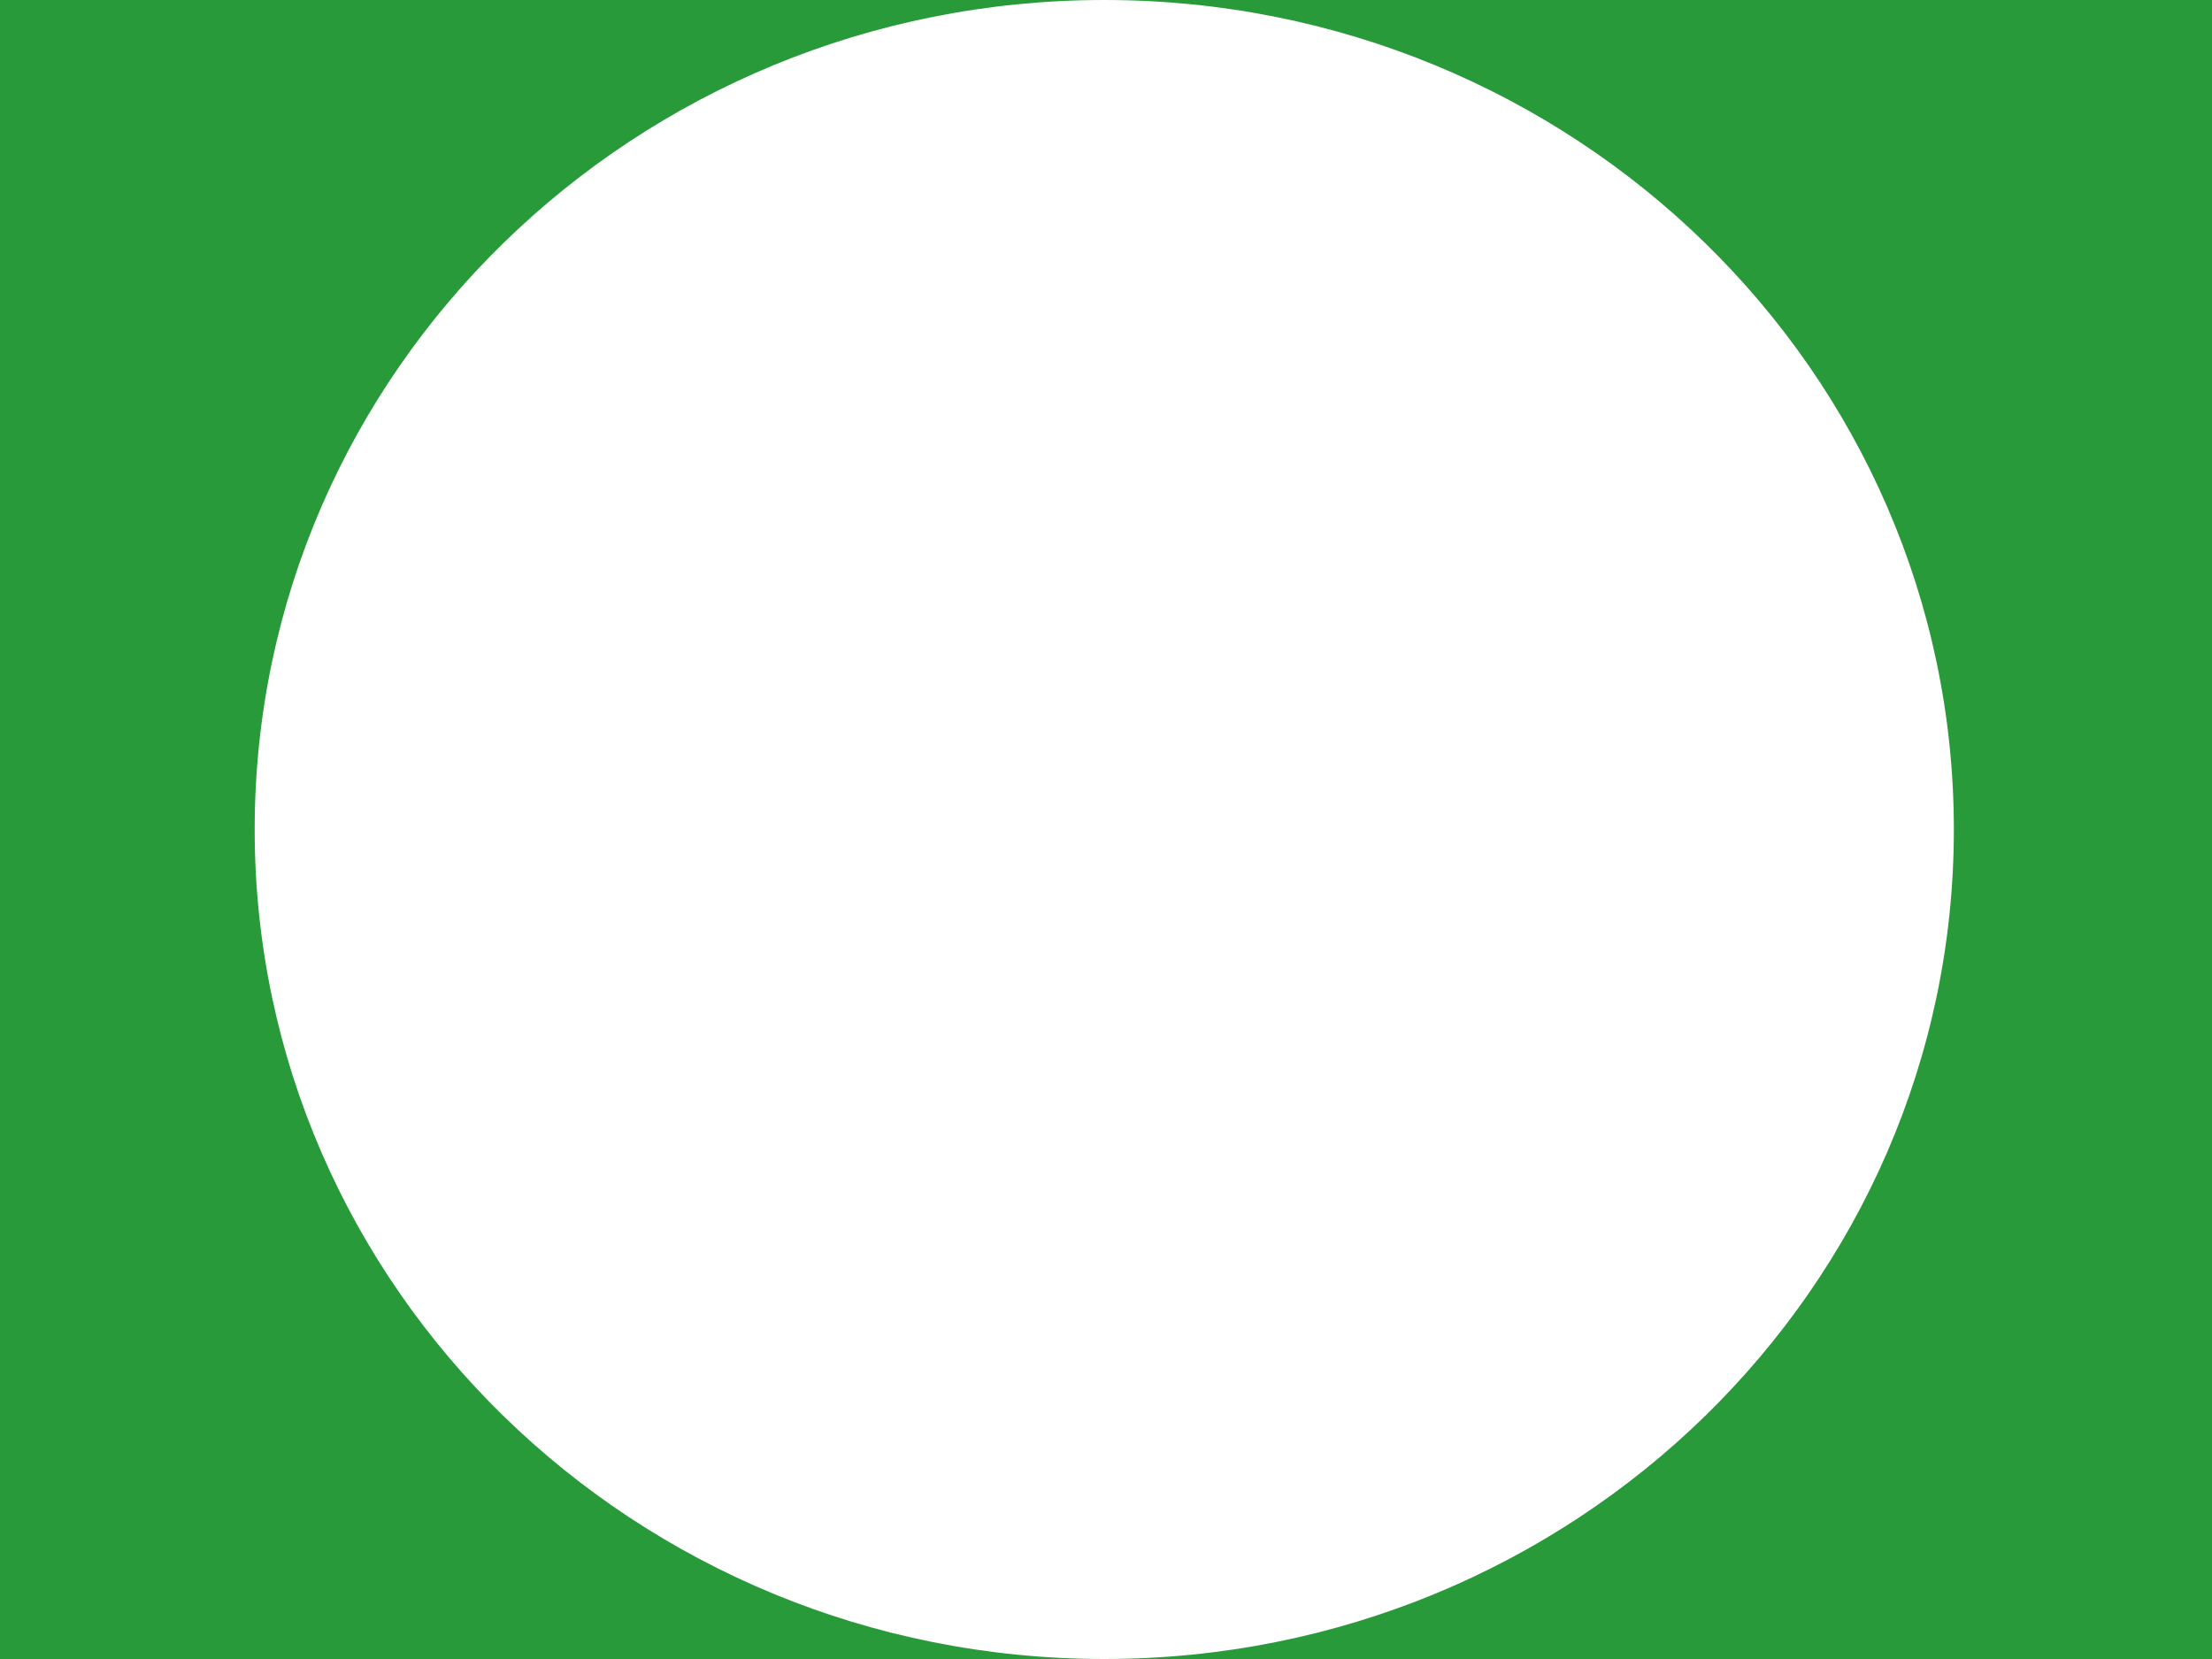 <?xml version="1.0" encoding="utf-8"?>
<svg version="1.1" preserveAspectRatio="none" id="Layer_1" xmlns="http://www.w3.org/2000/svg" xmlns:xlink="http://www.w3.org/1999/xlink" x="0px" y="0px"
	 viewBox="0 0 1024 768" xml:space="preserve">
<style type="text/css">
	.st0{fill:#299a3a;}
</style>
<g>
	<g>
		<path class="st0" d="M117.9,384C117.9,171.9,294,0,511.2,0H0v768h511.2C294,768,117.9,596.1,117.9,384z"/>
	</g>
	<g>
		<path class="st0" d="M511.2,0c217.2,0,393.3,171.9,393.3,384S728.4,768,511.2,768H1024V0H511.2z"/>
	</g>
</g>
</svg>
